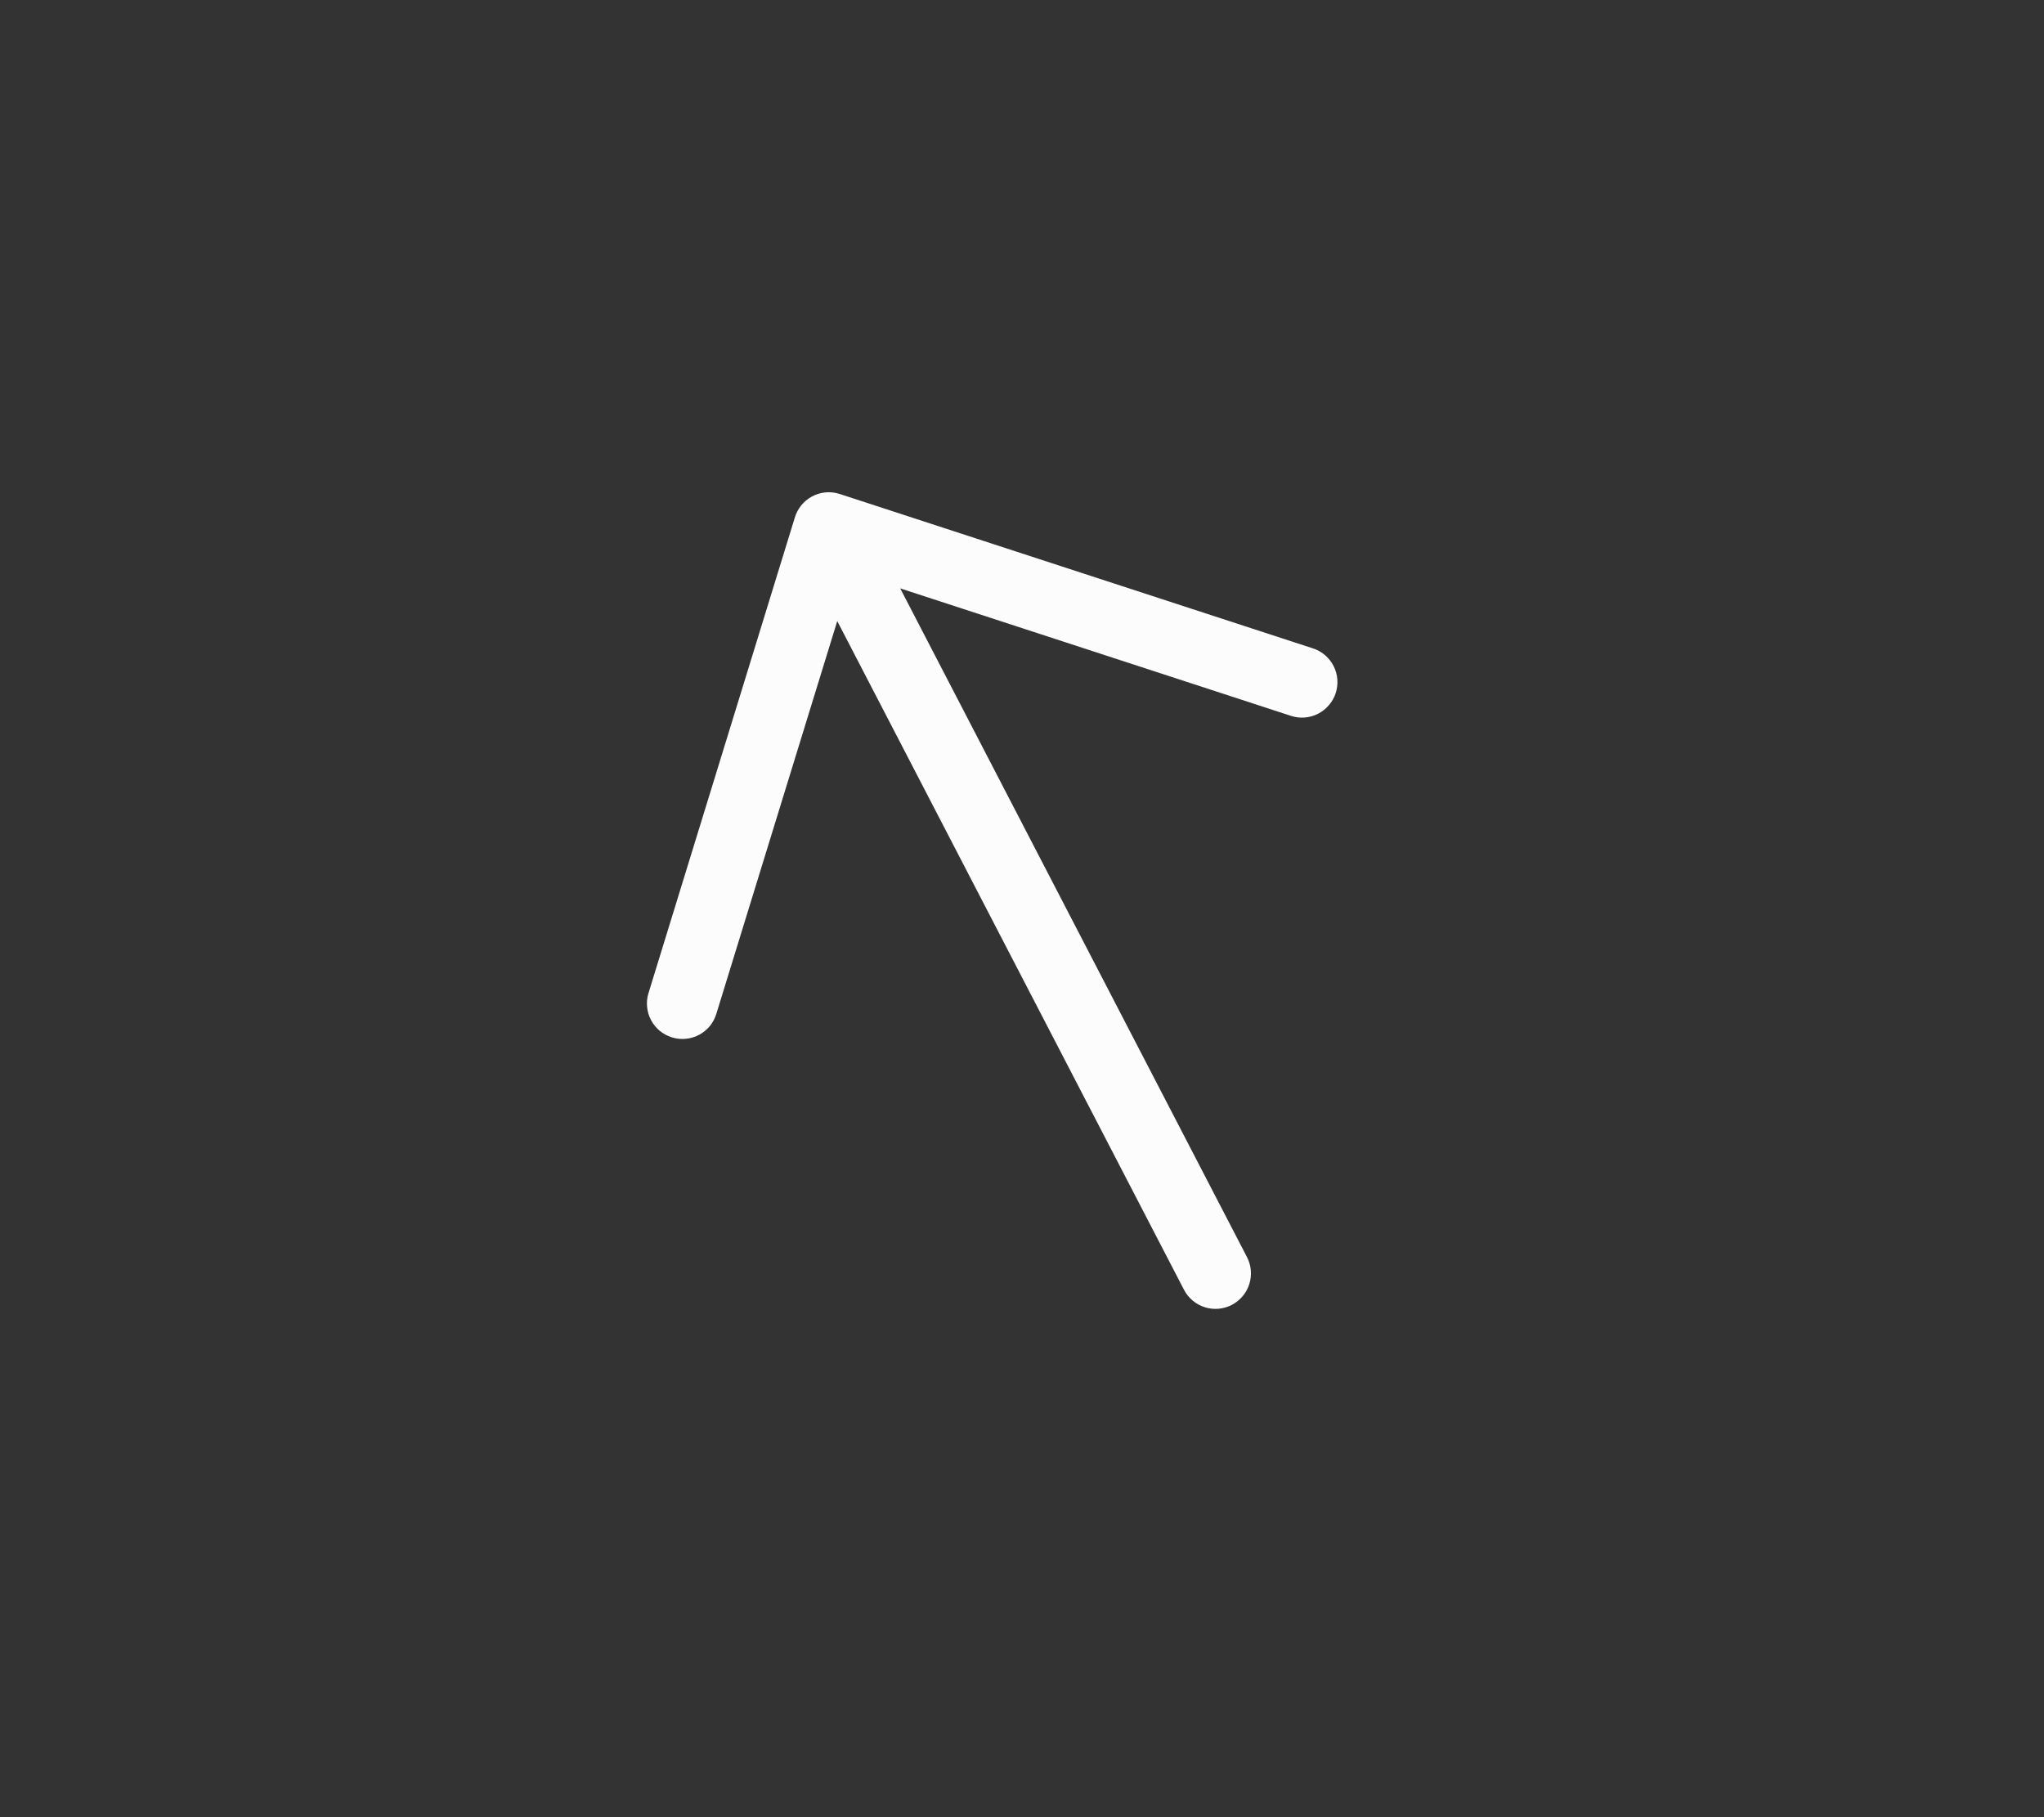 <?xml version="1.0" encoding="UTF-8" standalone="no"?><svg width='36' height='32' viewBox='0 0 36 32' fill='none' xmlns='http://www.w3.org/2000/svg'>
<rect x="0" y="0" width="36" height="32" fill="#333333" stroke="none"/>
<g clip-path='url(#clip0_718_3971)'>
<path d='M21.695 22.979C21.842 22.902 21.953 22.771 22.003 22.613C22.053 22.455 22.039 22.283 21.962 22.136L15.855 10.361L22.737 12.606C22.815 12.632 22.897 12.642 22.979 12.635C23.061 12.629 23.14 12.607 23.214 12.569C23.287 12.532 23.352 12.481 23.405 12.418C23.459 12.356 23.5 12.284 23.525 12.206C23.55 12.128 23.56 12.045 23.554 11.964C23.548 11.882 23.525 11.802 23.488 11.729C23.413 11.581 23.282 11.469 23.125 11.418L14.793 8.7L14.781 8.696C14.702 8.672 14.618 8.663 14.535 8.671C14.452 8.68 14.372 8.704 14.299 8.744C14.226 8.784 14.161 8.838 14.109 8.903C14.057 8.968 14.019 9.043 13.996 9.123L11.422 17.487C11.397 17.566 11.389 17.648 11.397 17.73C11.404 17.811 11.428 17.891 11.466 17.963C11.505 18.036 11.557 18.1 11.62 18.153C11.684 18.205 11.757 18.244 11.835 18.268C11.914 18.293 11.996 18.301 12.078 18.293C12.159 18.286 12.239 18.262 12.311 18.224C12.384 18.185 12.448 18.133 12.501 18.07C12.553 18.006 12.592 17.933 12.616 17.855L14.746 10.937L20.853 22.712C20.929 22.859 21.061 22.97 21.219 23.02C21.377 23.07 21.548 23.055 21.695 22.979Z' fill='#FCFCFC'/>
</g>
<defs>
<clipPath id='clip0_718_3971'>
<rect width='30' height='19.042' fill='white' transform='matrix(-0.888 0.46 0.46 0.888 26.934 0.5)'/>
</clipPath>
</defs>
</svg>
